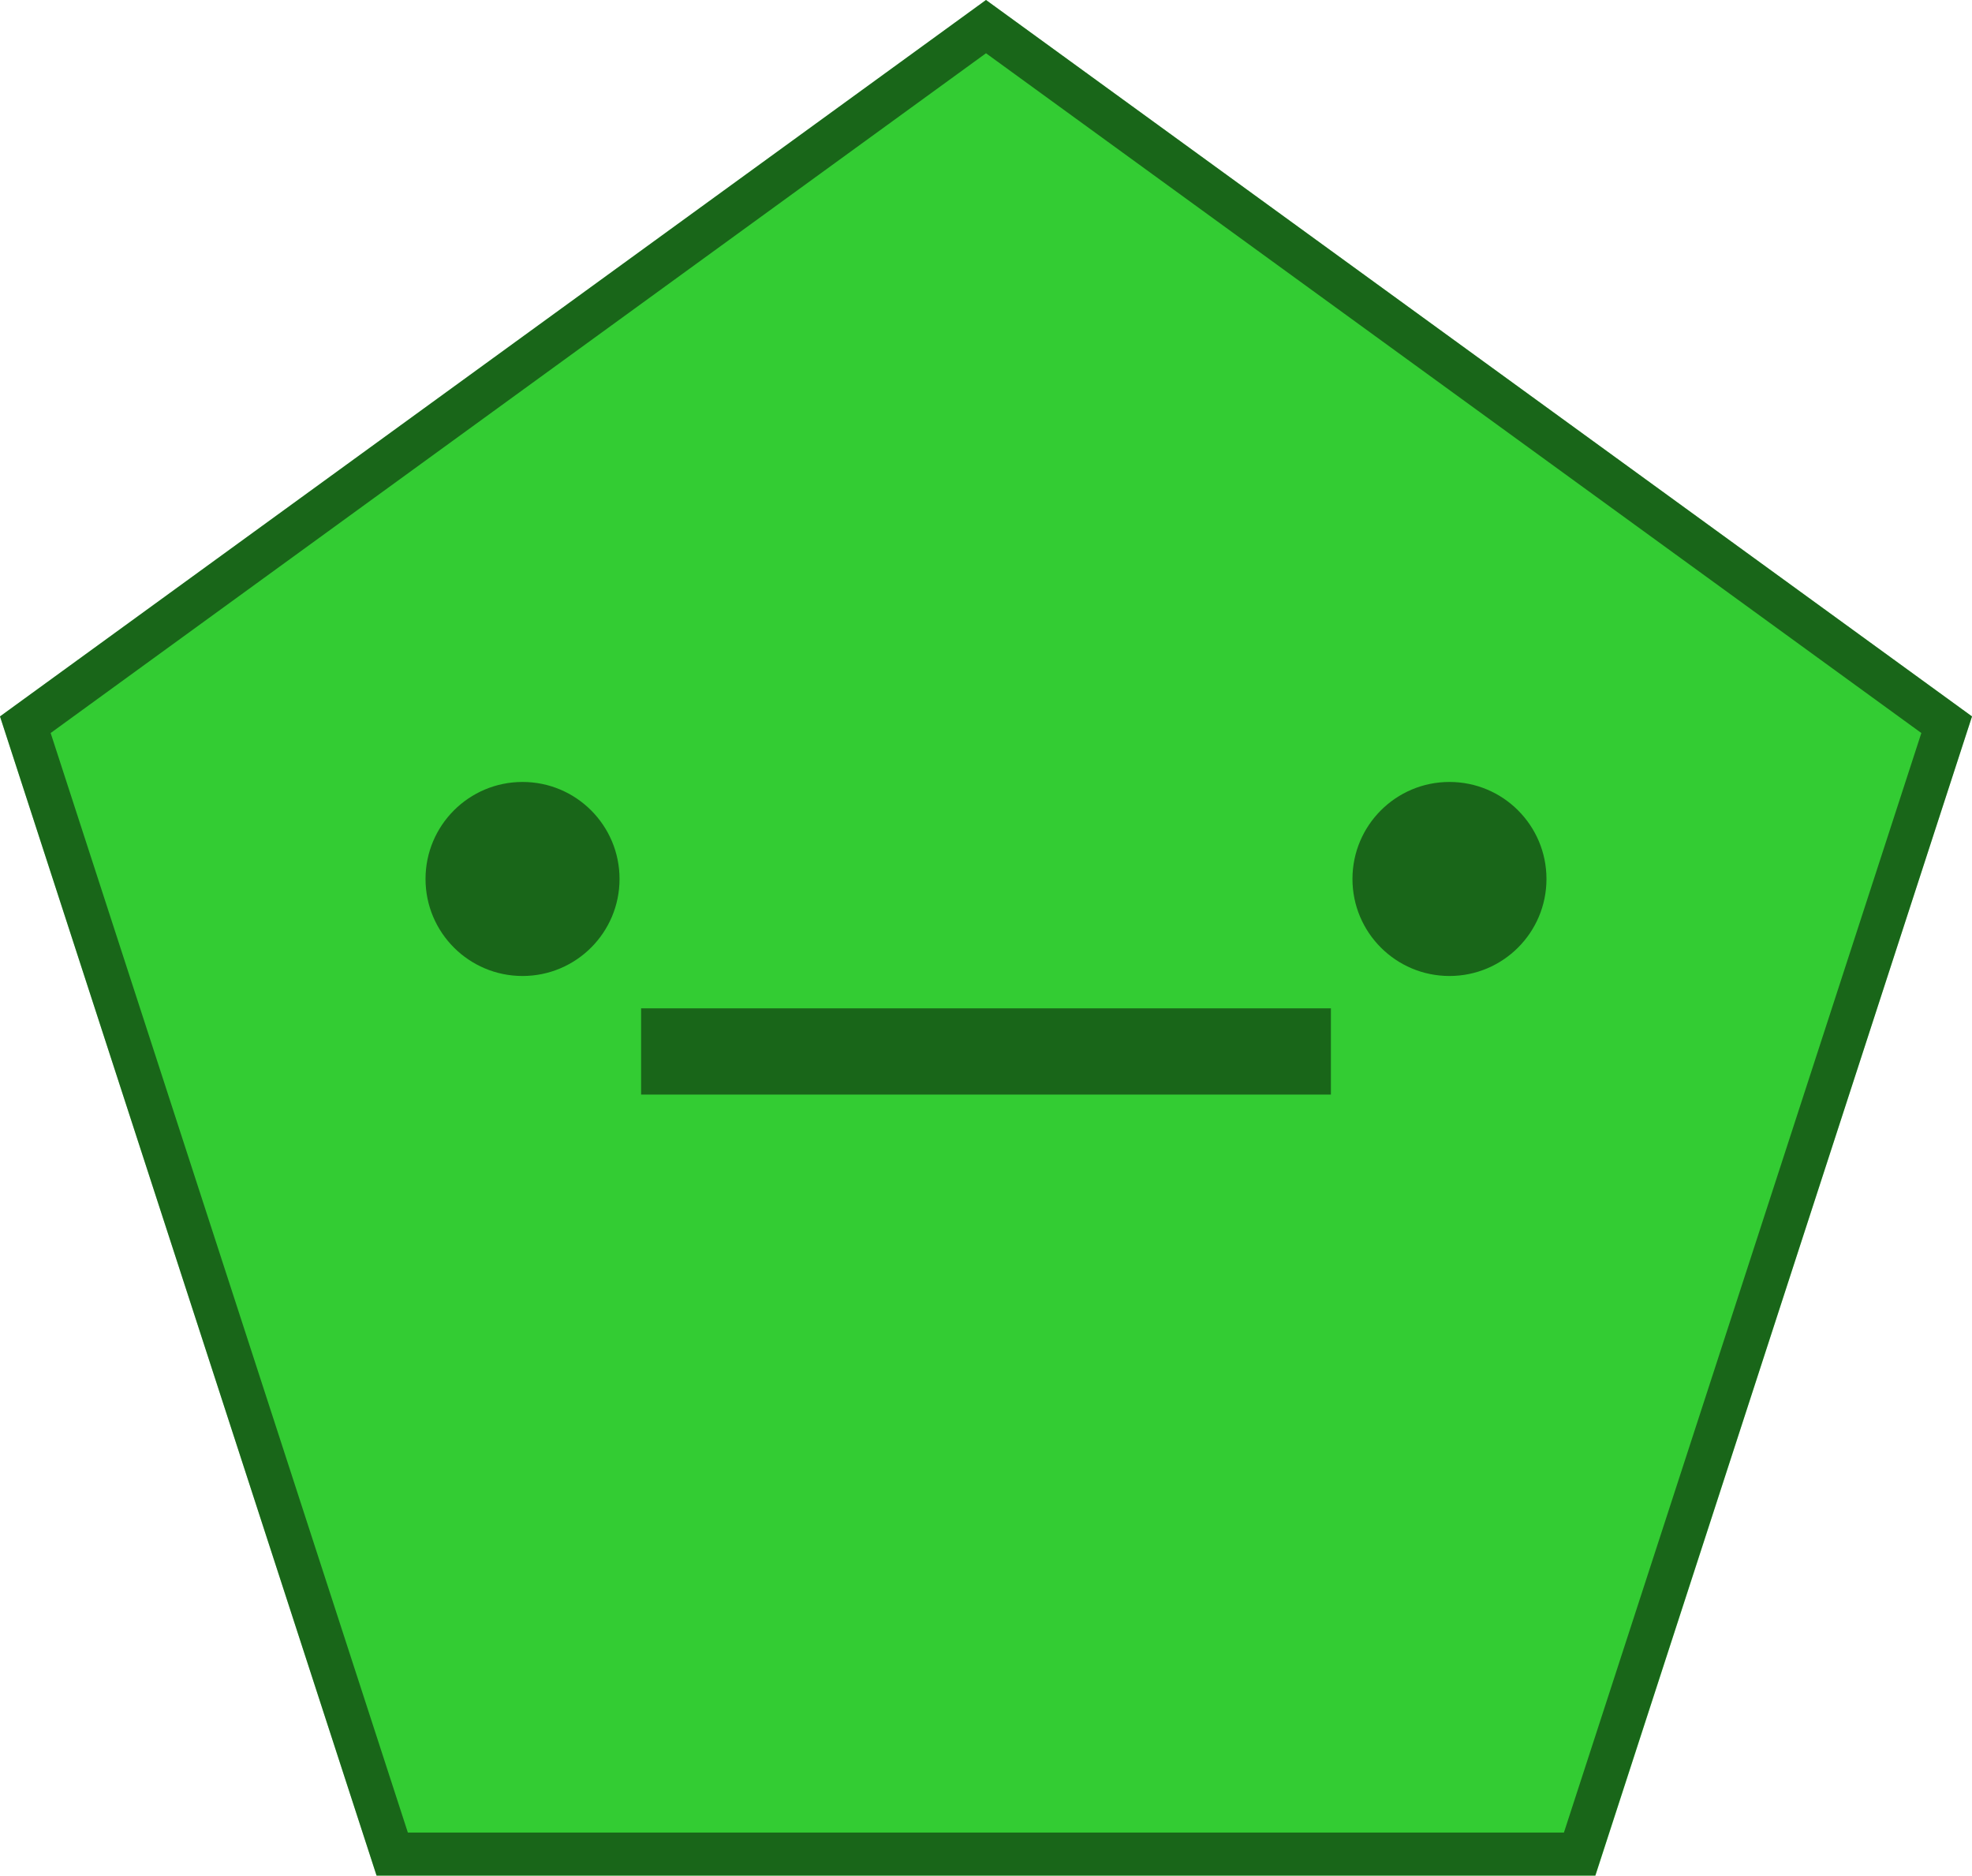 <svg xmlns="http://www.w3.org/2000/svg" viewBox="0 0 91.48 87"><defs><style>.cls-1{fill:#3c3;}.cls-2{opacity:0.5;}</style></defs><title>Asset 5</title><g id="Layer_2" data-name="Layer 2"><g id="Layer_1-2" data-name="Layer 1"><polygon class="cls-1" points="45.74 0 0 33.23 17.47 87 74.01 87 91.48 33.23 45.74 0"/><g class="cls-2"><path d="M45.74,2.47,89.13,34,72.55,85H18.92L2.35,34,45.74,2.47m0-2.47L0,33.23,17.47,87H74L91.48,33.23,45.74,0Z"/></g><g class="cls-2"><circle cx="24.24" cy="40.77" r="4.5"/><circle cx="67.24" cy="40.77" r="4.5"/><rect x="29.74" y="46.77" width="32" height="4"/></g></g></g></svg>